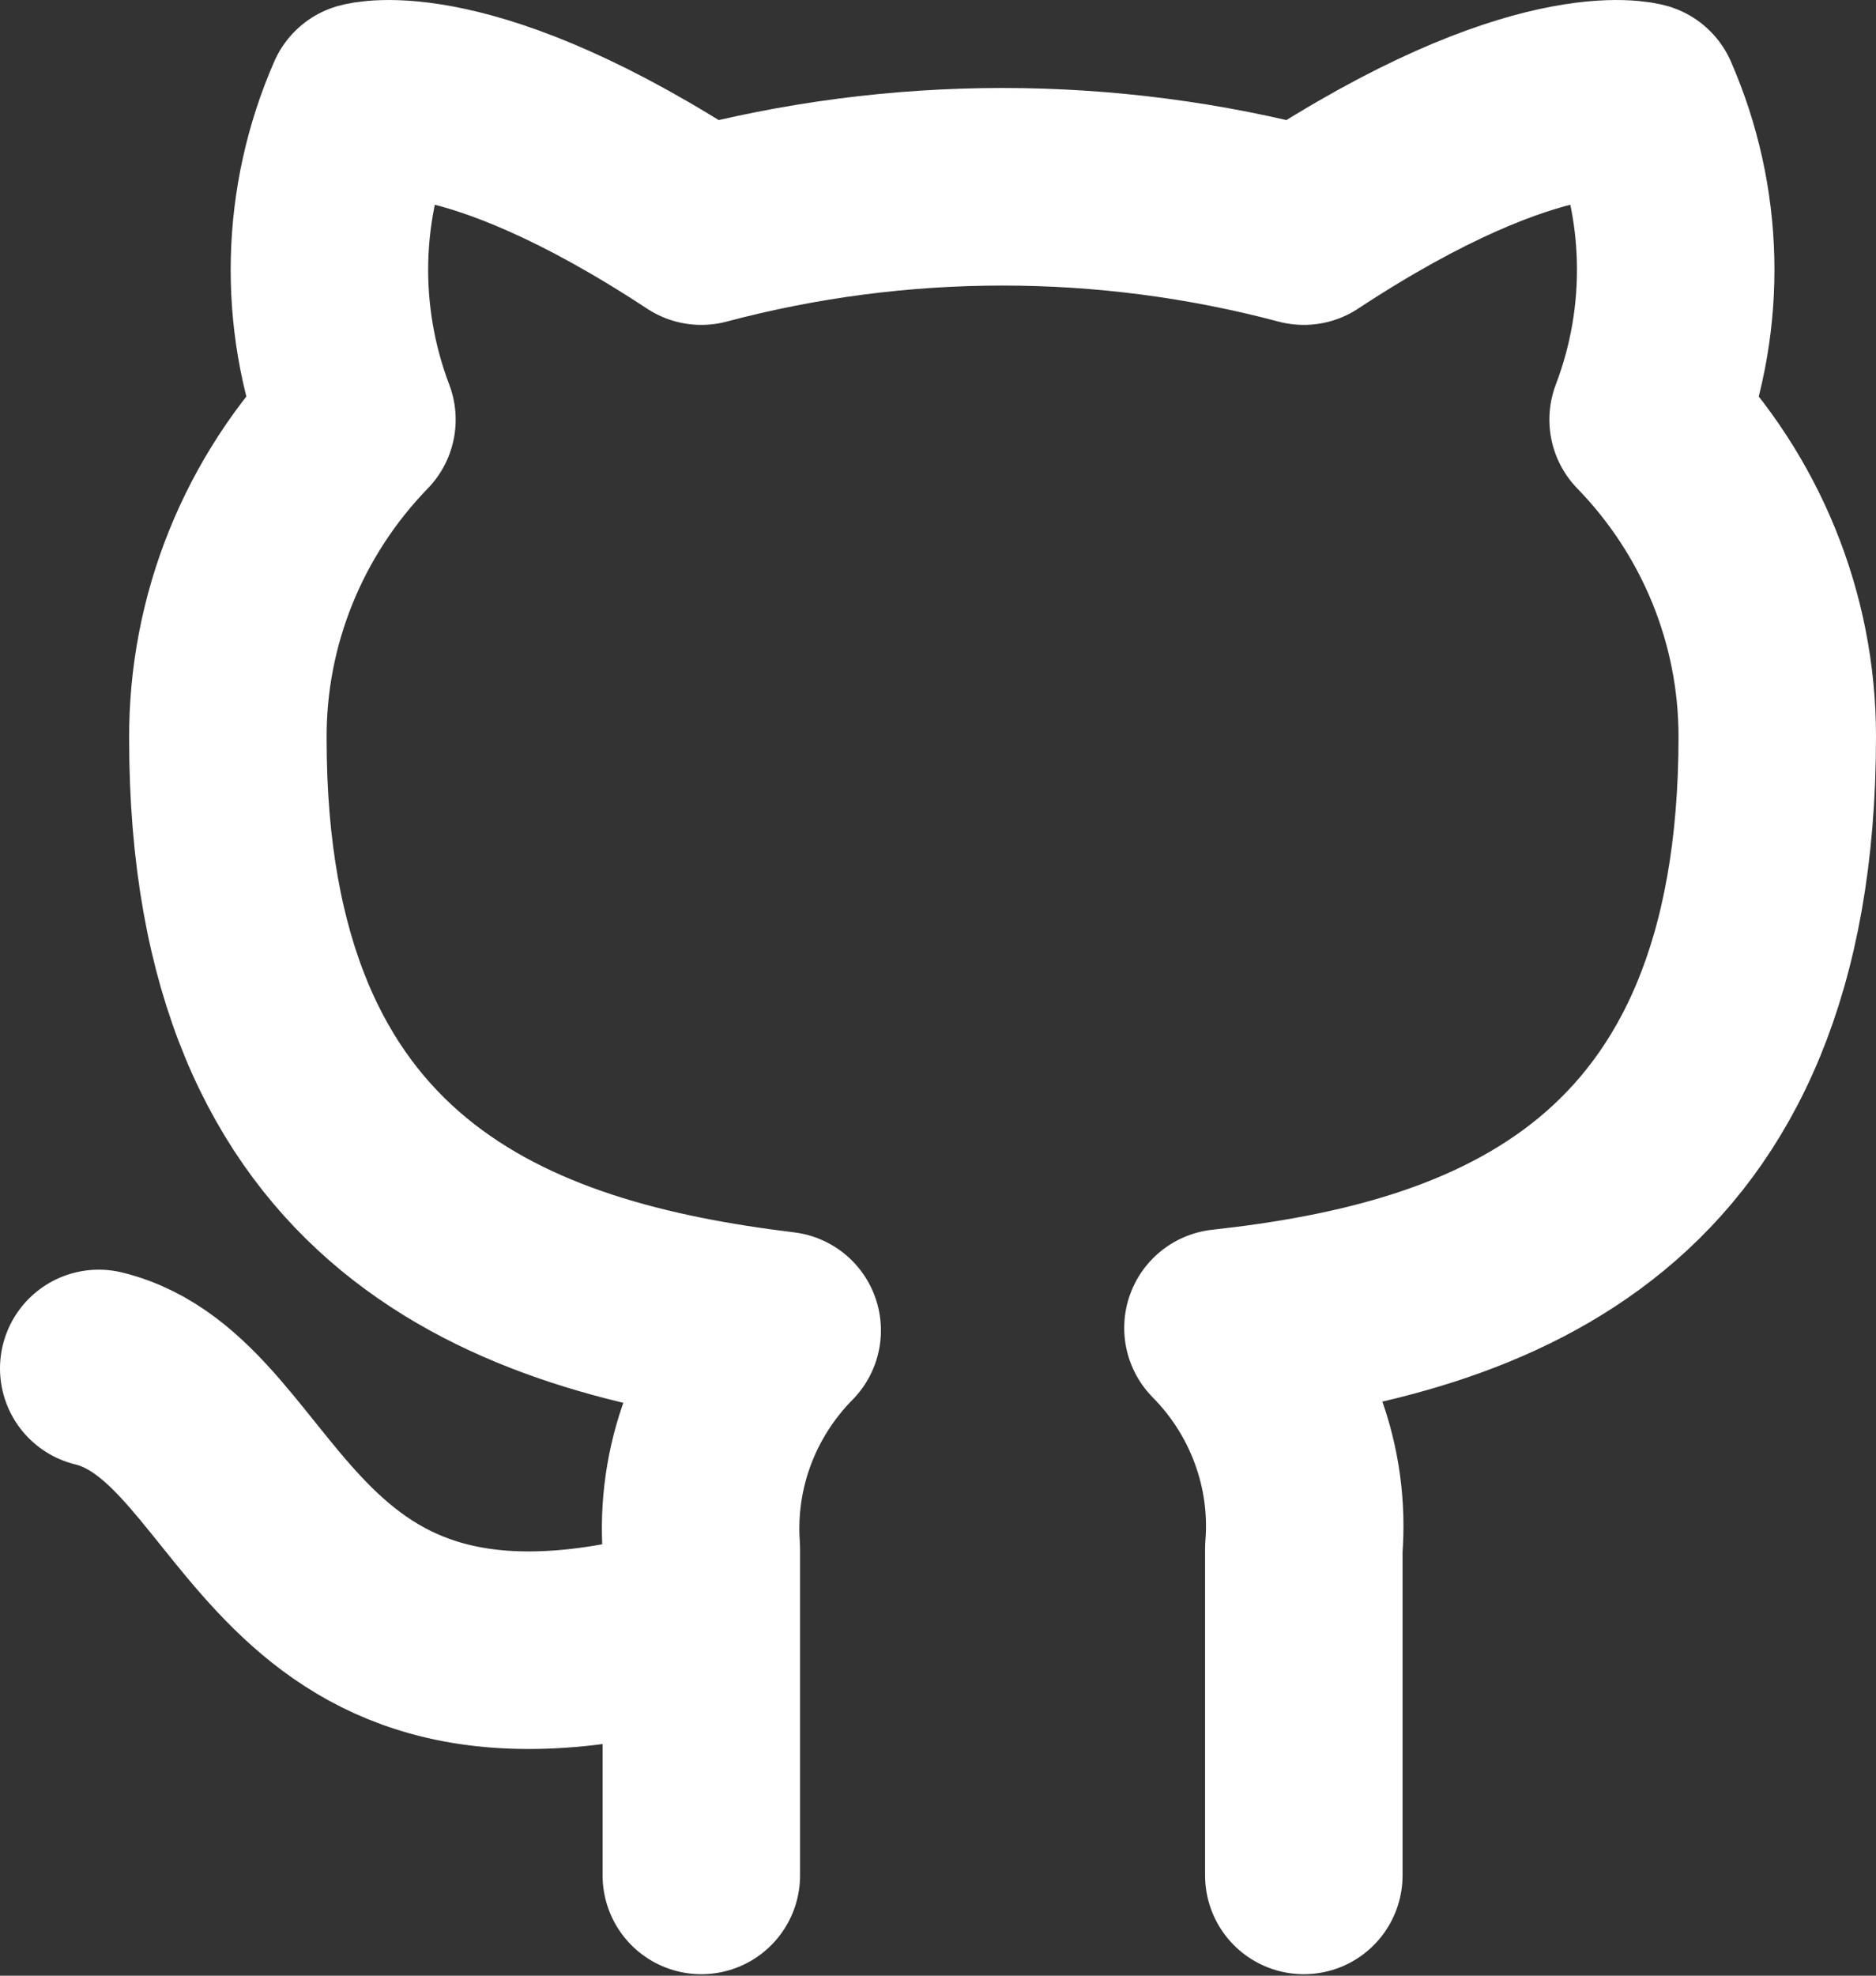 <svg width="19" height="20" viewBox="0 0 19 20" fill="none" xmlns="http://www.w3.org/2000/svg">
<rect x="0" y="0" width="19" height="20" fill="#333333" stroke="none"/>
<path d="M7.103 16.419C2.744 17.702 2.744 14.281 1 13.853M13.205 18.985V15.675C13.238 15.267 13.182 14.857 13.04 14.472C12.899 14.087 12.676 13.736 12.386 13.443C15.123 13.143 18 12.125 18 7.455C18 6.261 17.532 5.112 16.692 4.248C17.09 3.203 17.062 2.048 16.614 1.023C16.614 1.023 15.585 0.724 13.205 2.289C11.207 1.758 9.101 1.758 7.103 2.289C4.723 0.724 3.694 1.023 3.694 1.023C3.246 2.048 3.218 3.203 3.615 4.248C2.77 5.119 2.301 6.278 2.308 7.481C2.308 12.117 5.185 13.135 7.922 13.468C7.635 13.759 7.414 14.106 7.273 14.486C7.132 14.866 7.074 15.271 7.103 15.675V18.985" stroke="white" stroke-width="2" stroke-linecap="round" stroke-linejoin="round"/>
</svg>
